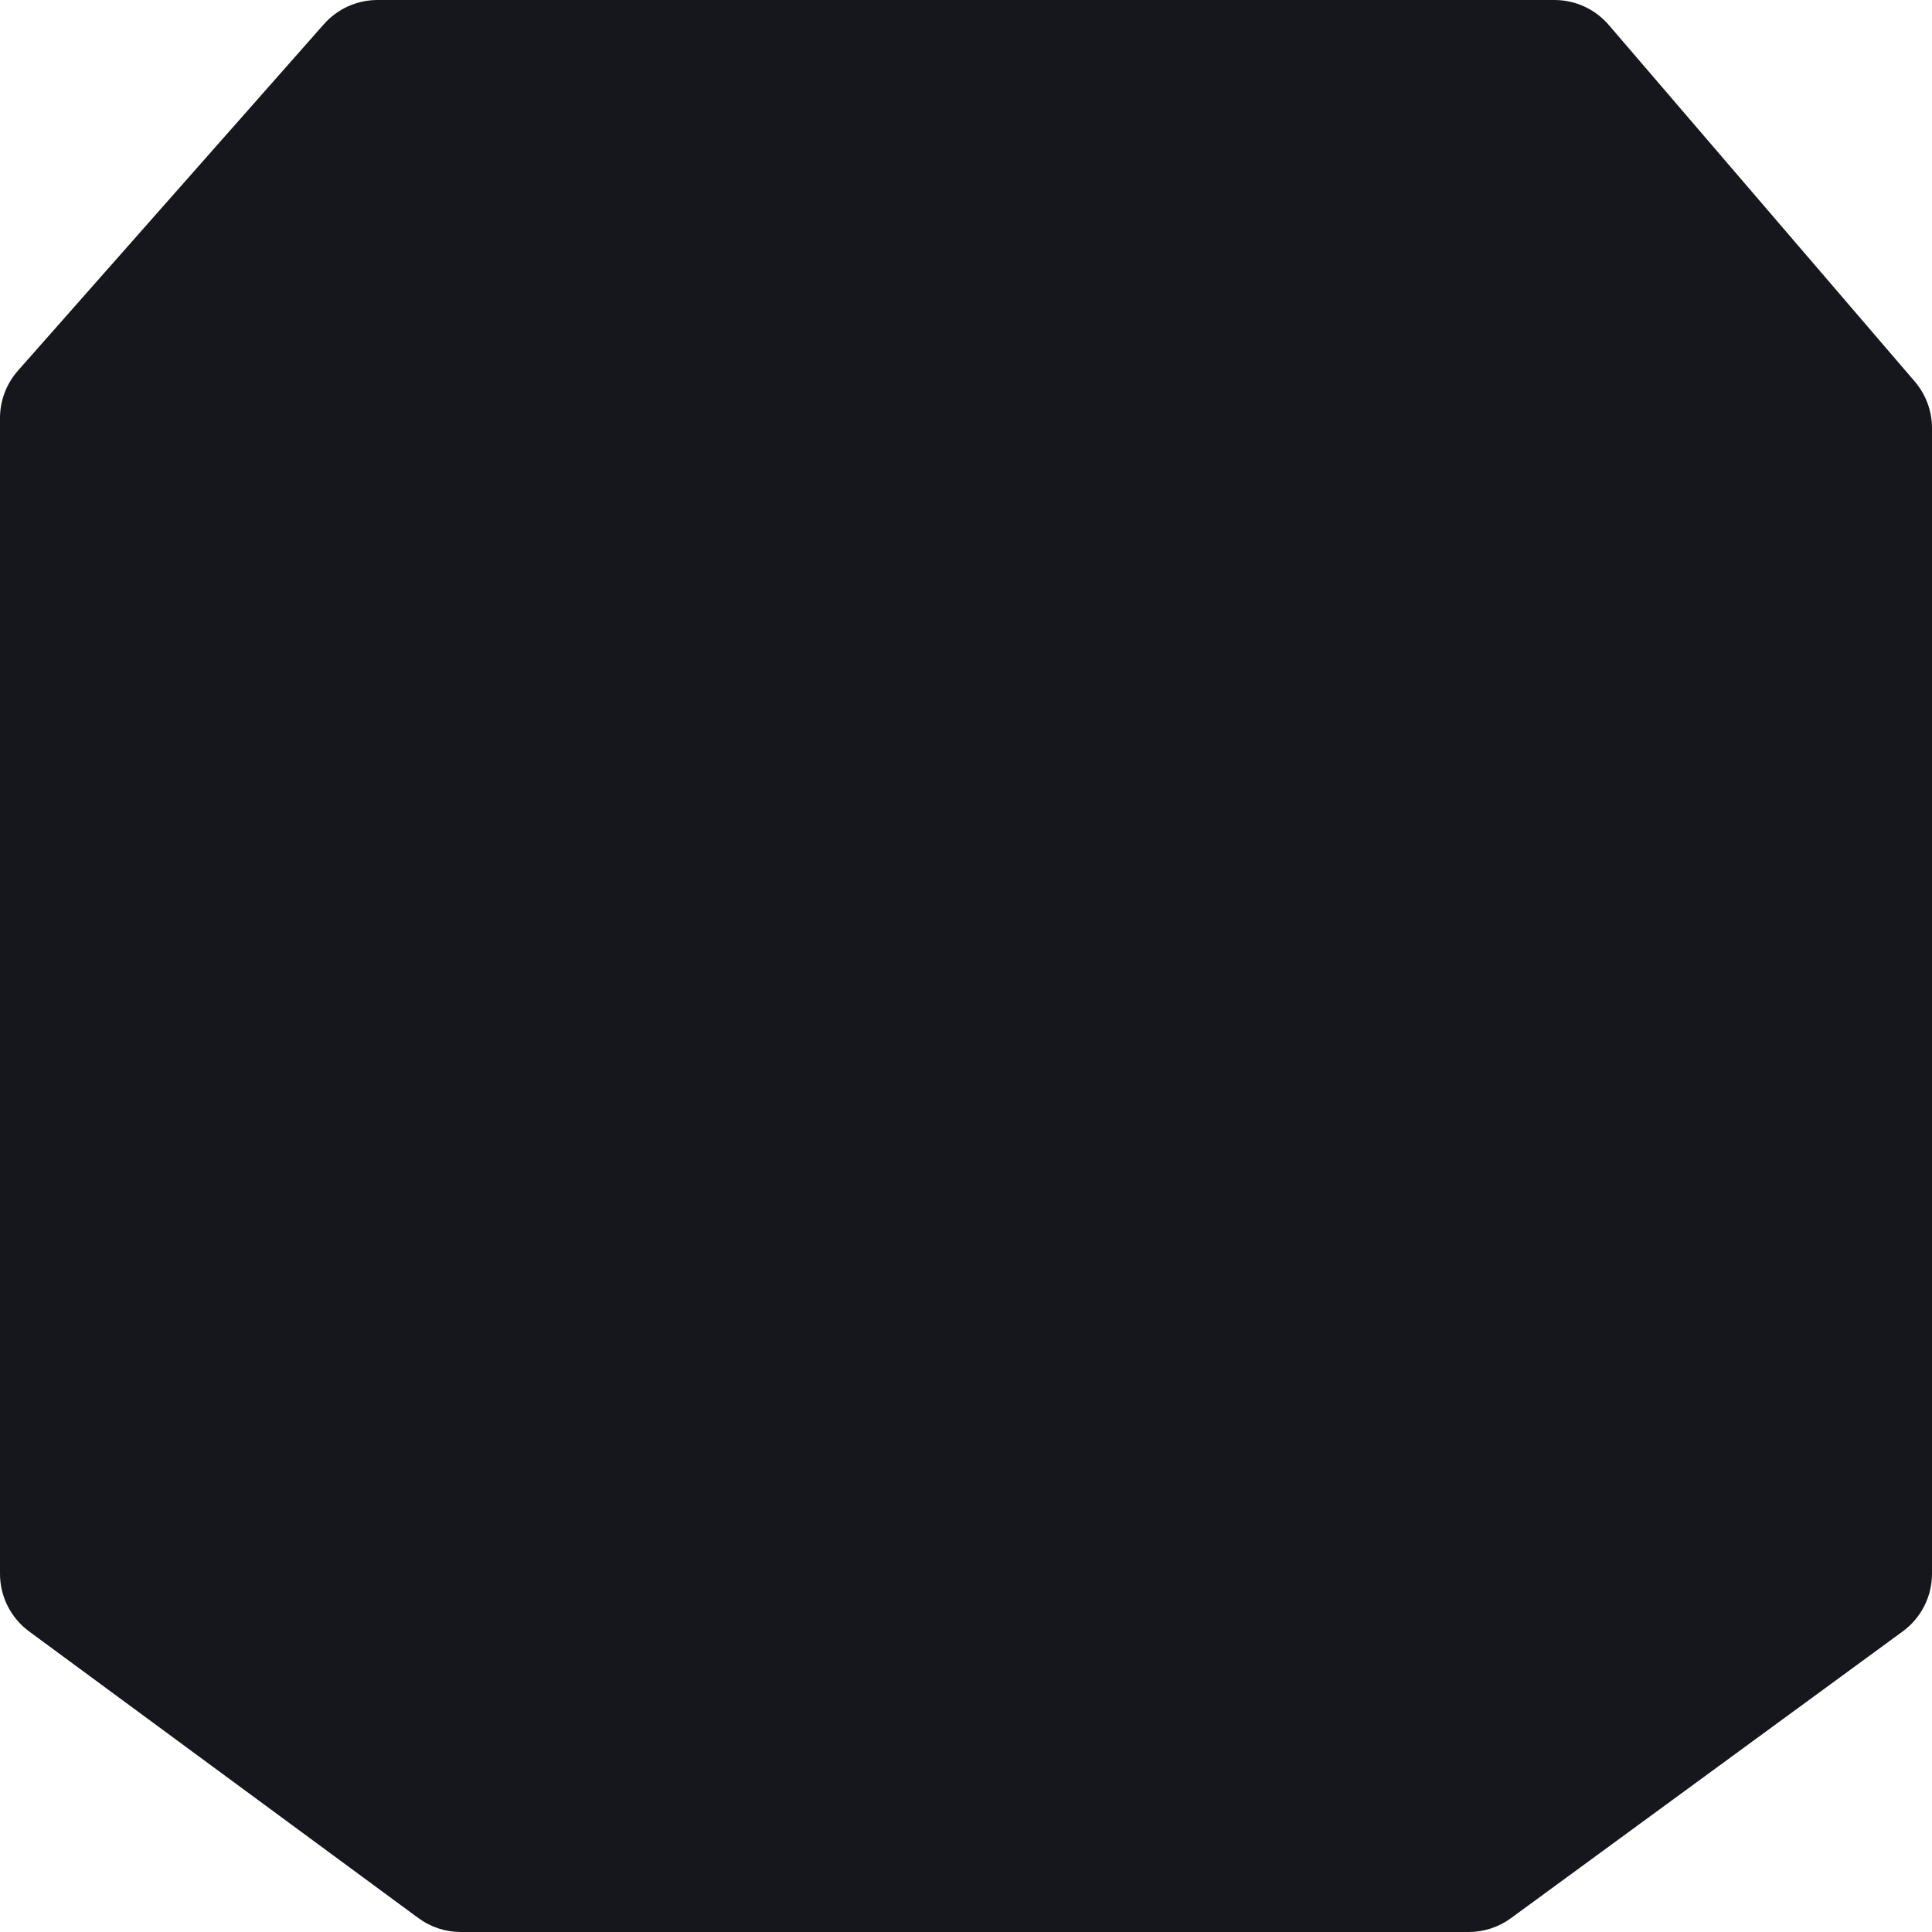 <svg width="54" height="54" viewBox="0 0 54 54" fill="none" xmlns="http://www.w3.org/2000/svg">
<path d="M10.552 0H32.142H43.448C44.032 0 44.586 0.255 44.966 0.698L53.518 10.663C53.829 11.025 54 11.488 54 11.965V43.985C54 44.623 53.696 45.223 53.181 45.599L42.231 53.614C41.889 53.865 41.475 54 41.05 54H12.88C12.453 54 12.038 53.864 11.694 53.611L0.814 45.599C0.302 45.222 -3.8147e-06 44.625 -3.8147e-06 43.989V11.685C-3.8147e-06 11.198 0.178 10.727 0.501 10.361L9.053 0.676C9.432 0.246 9.978 0 10.552 0Z" fill="#16171C"/>
</svg>
